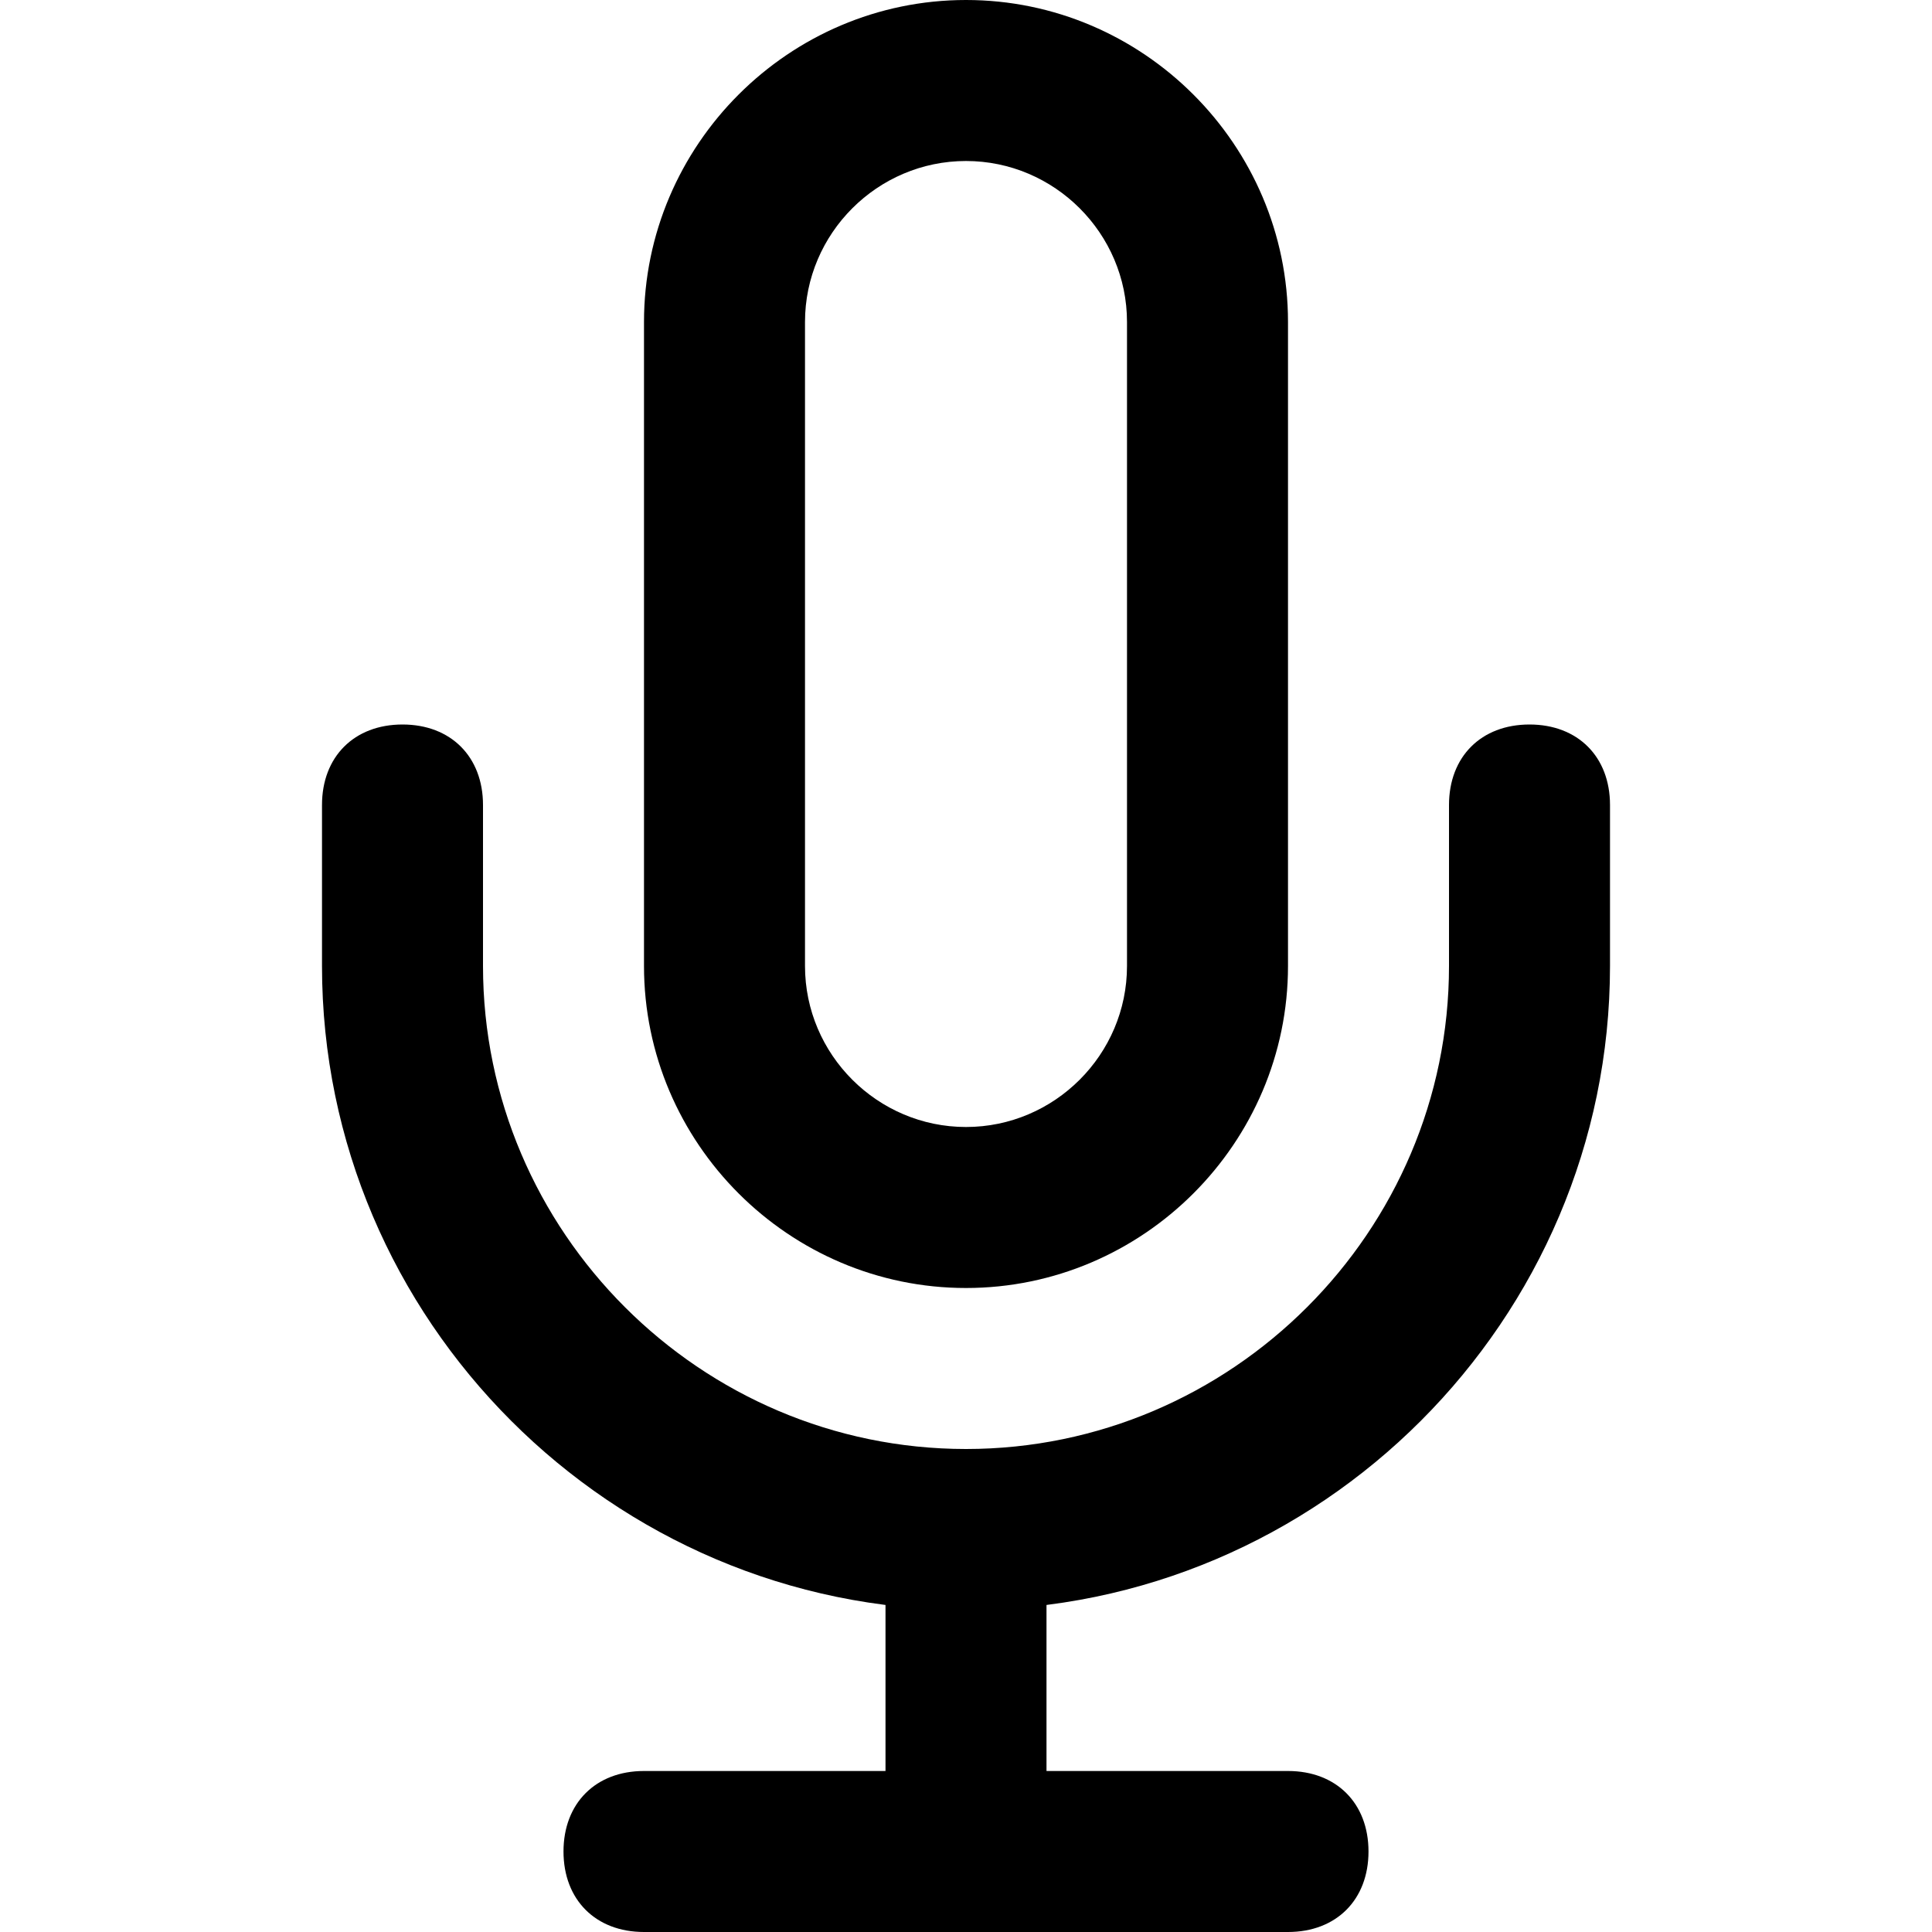<svg xmlns="http://www.w3.org/2000/svg" viewBox="0 0 24 24" style="enable-background:new 0 0 24 24" xml:space="preserve">
    <path d="M12 16c-2.2 0-4-1.8-4-4V4c0-2.2 1.8-4 4-4s4 1.8 4 4v8c0 2.2-1.8 4-4 4zm0-14c-1.1 0-2 .9-2 2v8c0 1.1.9 2 2 2s2-.9 2-2V4c0-1.1-.9-2-2-2z"/>
    <path d="M12 20c-4.4 0-8-3.6-8-8v-2c0-.6.4-1 1-1s1 .4 1 1v2c0 3.3 2.7 6 6 6s6-2.7 6-6v-2c0-.6.4-1 1-1s1 .4 1 1v2c0 4.4-3.6 8-8 8z"/>
    <path d="M12 24c-.6 0-1-.4-1-1v-4c0-.6.4-1 1-1s1 .4 1 1v4c0 .6-.4 1-1 1z"/>
    <path d="M16 24H8c-.6 0-1-.4-1-1s.4-1 1-1h8c.6 0 1 .4 1 1s-.4 1-1 1z"/>
</svg>
